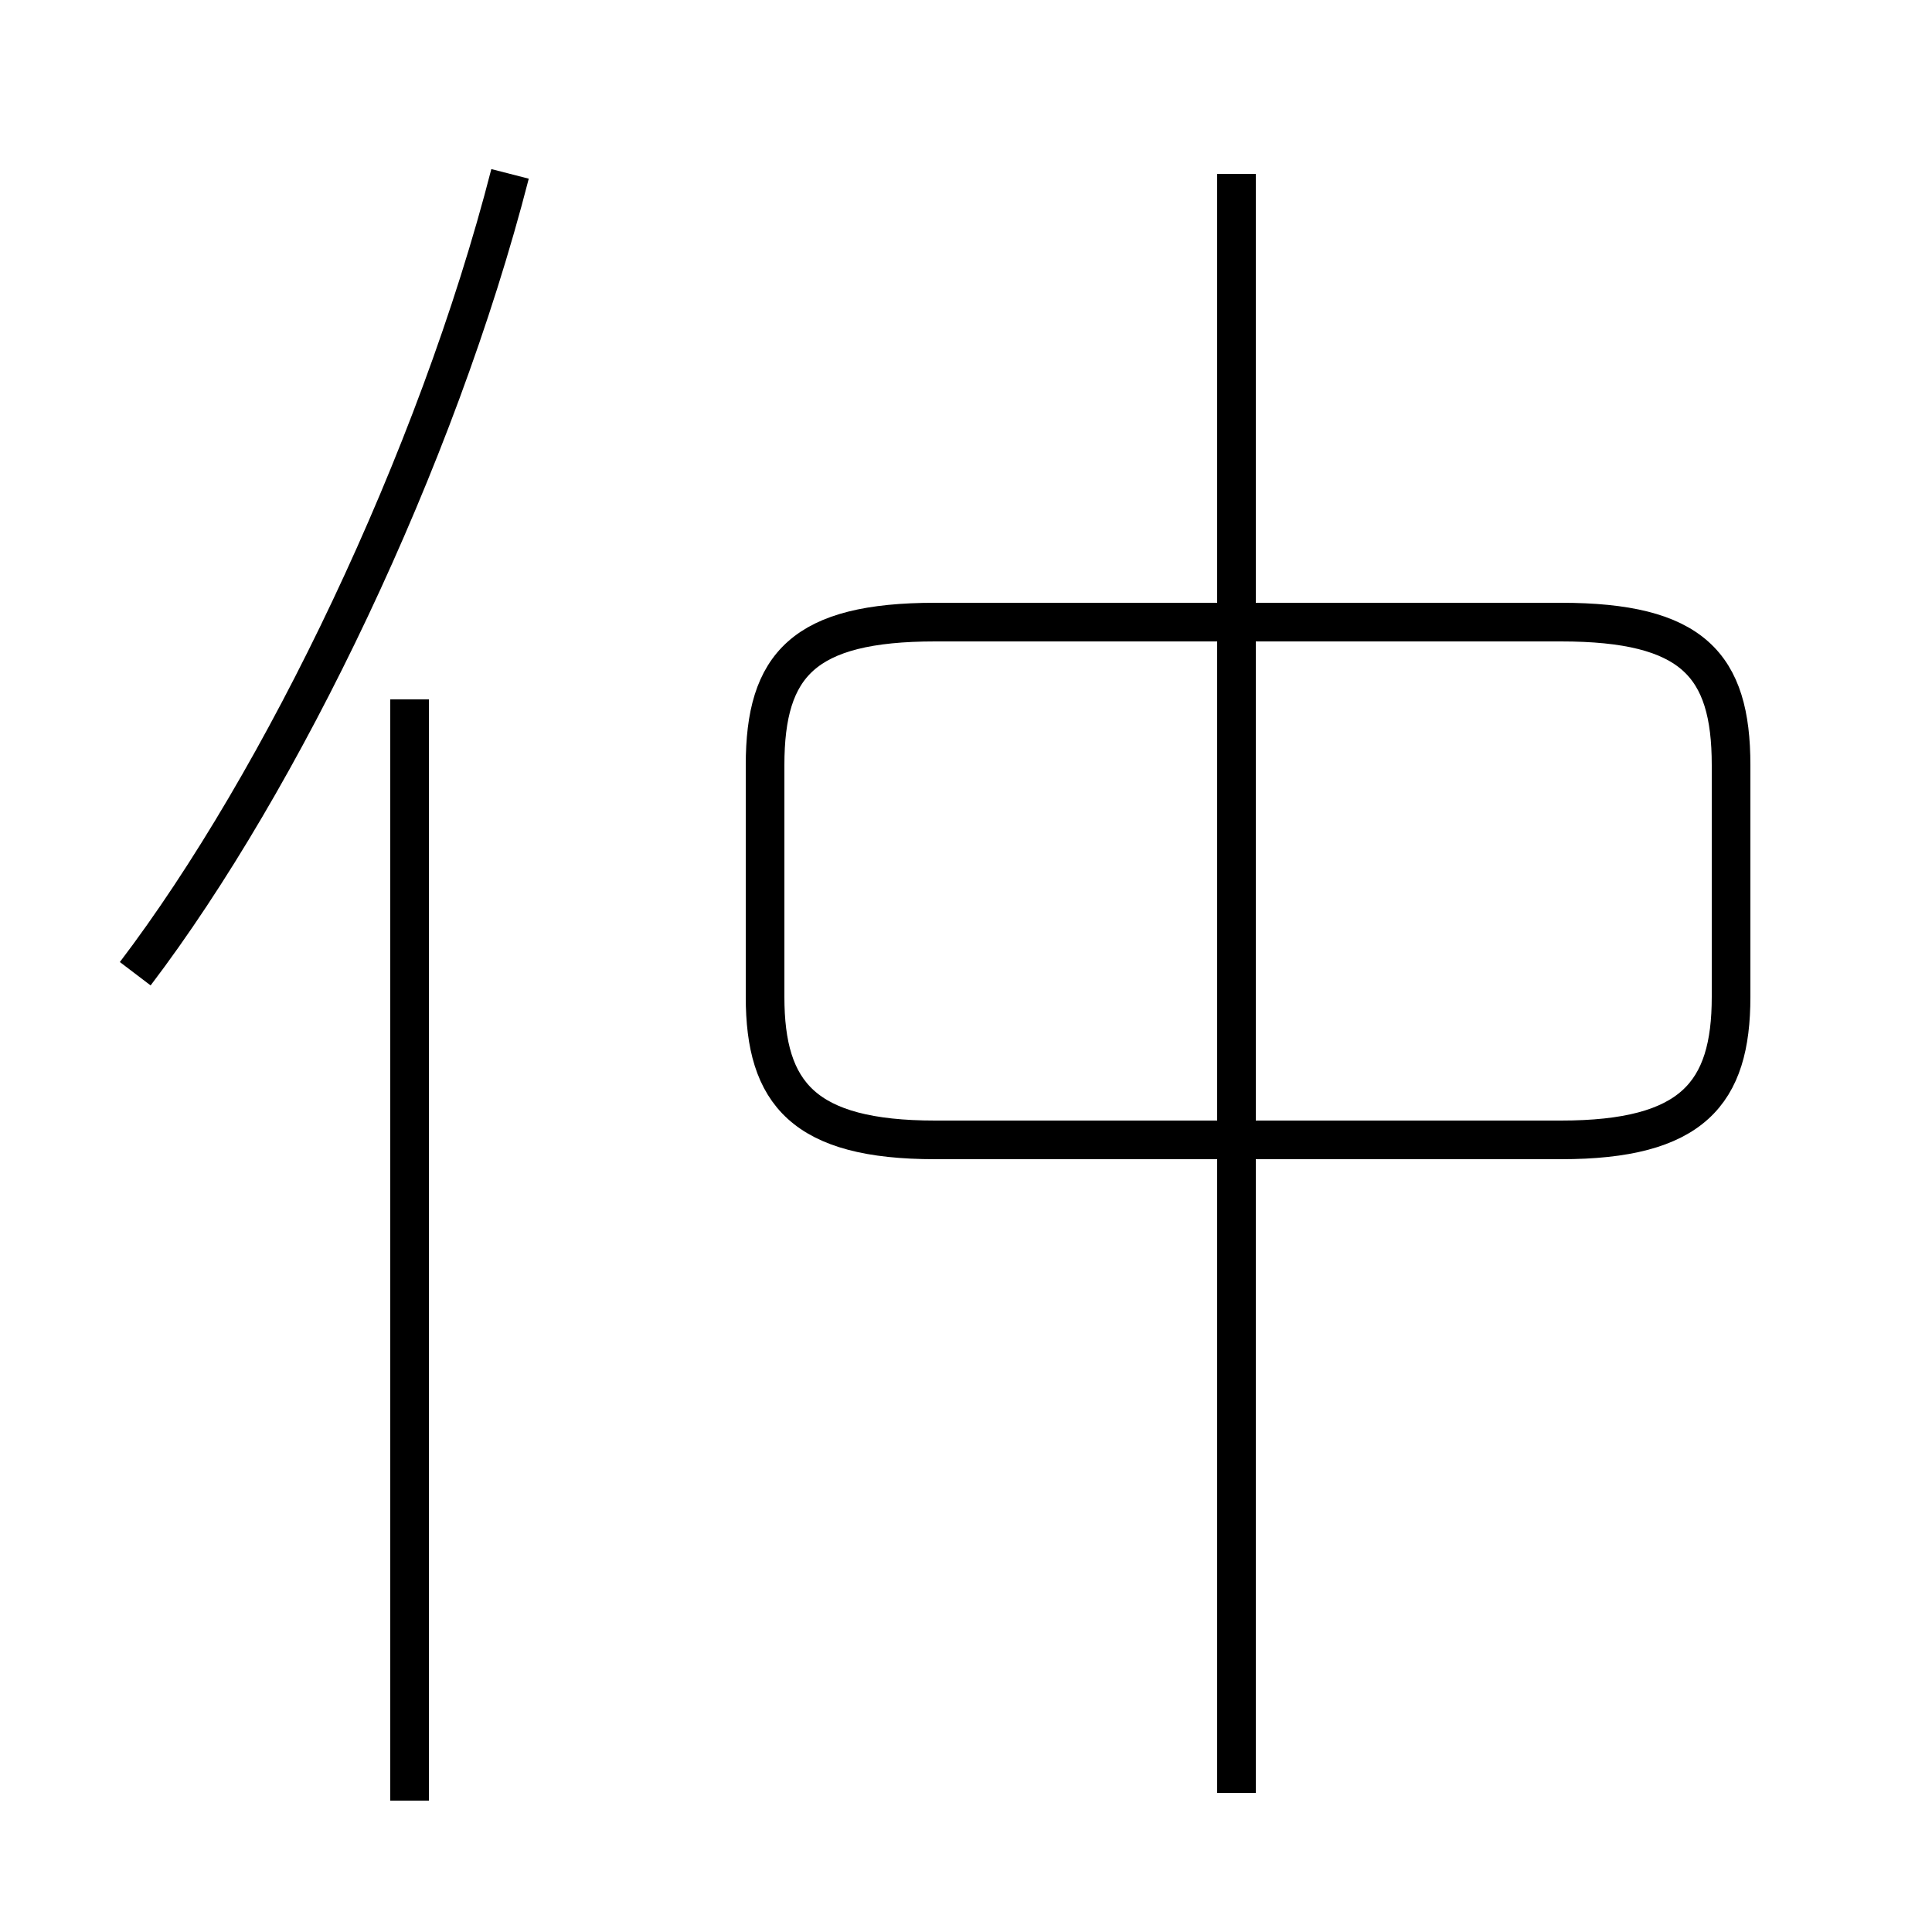 <?xml version='1.0' encoding='utf8'?>
<svg viewBox="0.0 -6.0 50.0 50.0" version="1.1" xmlns="http://www.w3.org/2000/svg">
<rect x="0.0" y="-6.0" width="50.0" height="50.0" fill="#808080" stroke="none"/>
<rect x="-1000" y="-1000" width="2000" height="2000" stroke="white" fill="white"/>
<g style="fill:white;stroke:#000000;  stroke-width:1">
<path d="M 3.5 -18.8 C 7.3 -23.8 11.3 -32.1 13.2 -39.5 M 10.6 2.6 L 10.6 -25.9 M 32.0 2.4 L 32.0 -39.5 M 24.2 -14.5 L 40.4 -14.5 C 43.8 -14.5 44.8 -15.7 44.8 -18.2 L 44.8 -24.2 C 44.8 -26.8 43.8 -27.9 40.4 -27.9 L 24.2 -27.9 C 20.8 -27.9 19.8 -26.8 19.8 -24.2 L 19.8 -18.2 C 19.8 -15.7 20.8 -14.5 24.2 -14.5 Z" transform="translate(0.0, 38.0)" />
</g>
</svg>